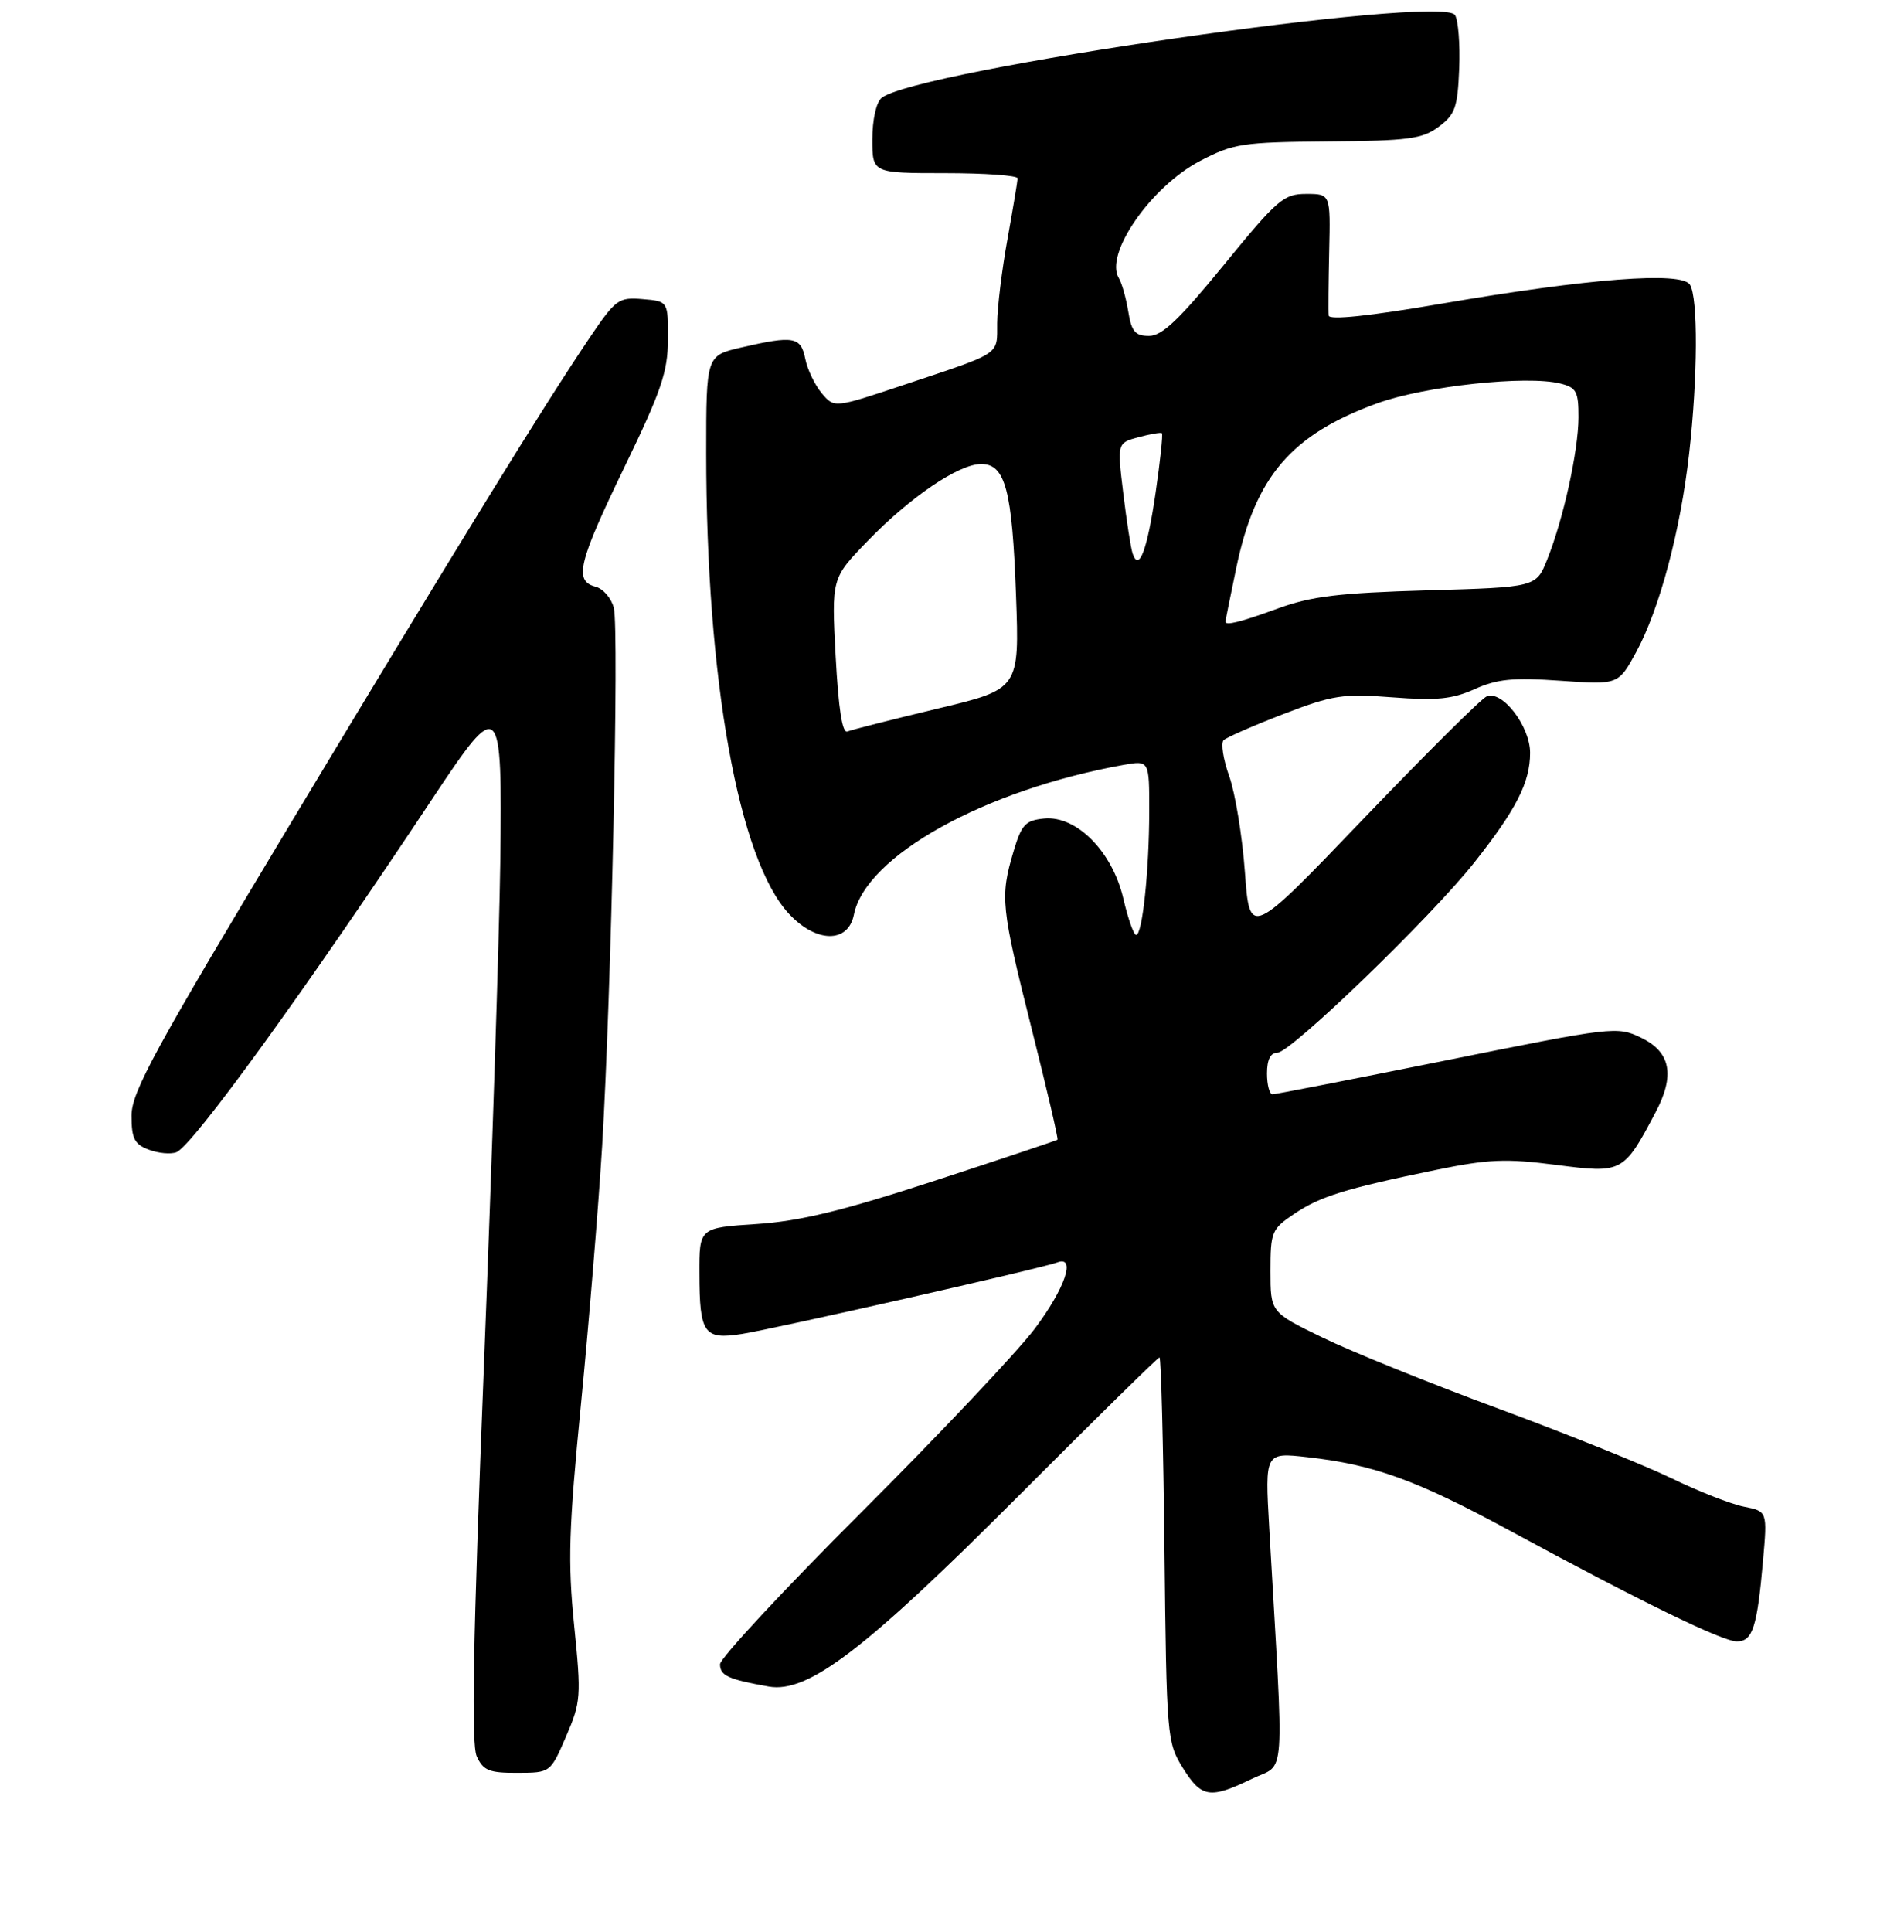 <?xml version="1.0" encoding="UTF-8" standalone="no"?>
<!DOCTYPE svg PUBLIC "-//W3C//DTD SVG 1.1//EN" "http://www.w3.org/Graphics/SVG/1.1/DTD/svg11.dtd" >
<svg xmlns="http://www.w3.org/2000/svg" xmlns:xlink="http://www.w3.org/1999/xlink" version="1.1" viewBox="0 0 275 279">
 <g >
 <path fill="currentColor"
d=" M 180.81 256.85 C 185.77 254.45 185.49 258.35 183.32 220.60 C 182.70 209.71 182.70 209.71 188.83 210.40 C 198.49 211.49 204.59 213.70 218.00 220.97 C 236.99 231.26 248.75 237.00 250.86 237.00 C 253.14 237.00 253.79 235.00 254.64 225.36 C 255.27 218.22 255.27 218.22 251.89 217.55 C 250.02 217.18 245.35 215.35 241.50 213.48 C 237.65 211.61 226.40 207.08 216.50 203.42 C 206.60 199.77 195.12 195.13 191.00 193.12 C 183.50 189.48 183.50 189.48 183.50 183.53 C 183.50 177.88 183.67 177.46 186.90 175.29 C 190.66 172.75 194.24 171.64 207.38 168.93 C 214.98 167.37 217.47 167.26 224.76 168.20 C 234.33 169.44 234.50 169.35 239.09 160.67 C 241.97 155.25 241.32 151.89 237.00 149.82 C 233.58 148.17 232.95 148.25 209.05 153.07 C 195.60 155.78 184.24 158.00 183.80 158.00 C 183.36 158.00 183.00 156.65 183.00 155.00 C 183.00 153.00 183.50 152.00 184.50 152.00 C 186.42 152.00 206.70 132.43 212.94 124.54 C 219.01 116.87 221.00 112.97 221.00 108.70 C 221.00 104.87 217.01 99.67 214.75 100.54 C 213.99 100.83 205.98 108.79 196.94 118.22 C 180.50 135.37 180.50 135.37 179.81 125.94 C 179.43 120.75 178.41 114.51 177.54 112.07 C 176.67 109.63 176.31 107.30 176.73 106.88 C 177.15 106.47 181.04 104.77 185.37 103.10 C 192.54 100.35 193.95 100.14 201.13 100.69 C 207.51 101.18 209.78 100.95 213.00 99.50 C 216.25 98.04 218.55 97.81 225.37 98.29 C 233.74 98.88 233.74 98.88 236.32 94.16 C 239.69 87.96 242.71 76.66 243.97 65.50 C 245.22 54.43 245.27 42.97 244.08 41.10 C 242.86 39.17 229.49 40.20 208.25 43.84 C 197.72 45.65 191.96 46.25 191.90 45.56 C 191.84 44.98 191.88 40.79 191.98 36.25 C 192.17 28.00 192.17 28.00 188.66 28.00 C 185.41 28.00 184.50 28.78 176.77 38.25 C 170.32 46.15 167.85 48.50 165.97 48.50 C 163.96 48.50 163.43 47.89 162.96 44.97 C 162.64 43.02 162.03 40.86 161.60 40.16 C 159.47 36.71 166.23 26.96 173.31 23.25 C 178.16 20.72 179.38 20.53 191.80 20.42 C 203.46 20.33 205.44 20.06 207.80 18.30 C 210.18 16.53 210.53 15.53 210.76 9.90 C 210.90 6.38 210.62 2.90 210.15 2.17 C 208.18 -0.85 132.14 10.15 127.32 14.15 C 126.56 14.78 126.00 17.29 126.00 20.12 C 126.00 25.00 126.00 25.00 136.50 25.00 C 142.28 25.00 146.99 25.34 146.98 25.75 C 146.97 26.16 146.31 30.10 145.52 34.50 C 144.72 38.90 144.05 44.36 144.03 46.64 C 144.00 51.36 144.85 50.80 130.50 55.59 C 120.50 58.93 120.50 58.93 118.69 56.78 C 117.69 55.59 116.62 53.36 116.31 51.81 C 115.67 48.61 114.63 48.43 107.08 50.17 C 102.00 51.34 102.00 51.34 102.00 65.42 C 102.00 98.15 106.68 124.16 113.96 131.95 C 117.89 136.17 122.50 136.23 123.33 132.08 C 125.03 123.59 142.19 114.06 162.25 110.45 C 166.00 109.78 166.00 109.78 165.99 117.14 C 165.98 125.71 165.00 135.00 164.10 135.00 C 163.75 135.00 162.92 132.64 162.25 129.75 C 160.67 122.96 155.48 117.72 150.80 118.19 C 148.09 118.46 147.54 119.05 146.37 123.00 C 144.44 129.50 144.58 130.93 148.99 148.47 C 151.19 157.20 152.88 164.45 152.74 164.56 C 152.61 164.68 144.62 167.35 135.00 170.49 C 121.60 174.86 115.57 176.32 109.25 176.74 C 101.00 177.28 101.00 177.28 101.02 183.89 C 101.04 192.57 101.67 193.47 107.15 192.61 C 111.93 191.86 150.55 183.11 152.68 182.29 C 155.47 181.22 153.86 185.99 149.45 191.86 C 146.94 195.19 135.69 207.10 124.45 218.32 C 113.20 229.55 104.00 239.44 104.00 240.30 C 104.00 241.94 105.20 242.49 111.03 243.52 C 116.71 244.52 124.89 238.27 147.28 215.83 C 158.16 204.92 167.25 196.00 167.47 196.00 C 167.70 196.00 168.02 208.49 168.19 223.75 C 168.49 250.81 168.56 251.59 170.83 255.25 C 173.53 259.59 174.75 259.78 180.81 256.85 Z  M 81.76 250.73 C 83.91 245.75 83.97 244.99 82.93 234.69 C 82.00 225.49 82.15 220.72 83.92 202.69 C 85.06 191.04 86.43 174.30 86.97 165.50 C 88.29 143.55 89.44 90.89 88.66 87.78 C 88.31 86.38 87.12 85.00 86.01 84.71 C 82.87 83.89 83.52 81.23 90.23 67.37 C 95.53 56.42 96.46 53.68 96.48 49.00 C 96.50 43.50 96.50 43.50 92.83 43.19 C 89.35 42.90 88.94 43.20 85.22 48.69 C 78.55 58.56 66.61 77.93 42.33 118.30 C 22.32 151.59 19.00 157.67 19.00 161.08 C 19.00 164.39 19.41 165.21 21.49 166.00 C 22.86 166.52 24.66 166.69 25.48 166.37 C 27.81 165.47 44.20 142.85 62.53 115.21 C 72.25 100.56 72.56 100.86 72.26 124.53 C 72.12 134.96 71.06 167.73 69.89 197.35 C 68.32 237.05 68.05 251.82 68.86 253.60 C 69.80 255.65 70.65 256.00 74.73 255.98 C 79.50 255.97 79.50 255.97 81.76 250.73 Z  M 120.70 94.78 C 120.10 83.50 120.10 83.50 125.30 78.13 C 131.47 71.75 138.49 67.00 141.72 67.00 C 145.21 67.00 146.20 70.75 146.75 86.00 C 147.24 99.50 147.24 99.50 135.37 102.33 C 128.84 103.89 123.01 105.37 122.40 105.62 C 121.66 105.92 121.11 102.38 120.70 94.78 Z  M 177.00 89.75 C 177.00 89.61 177.70 86.12 178.56 82.00 C 181.30 68.81 186.50 62.75 198.93 58.23 C 205.77 55.75 220.50 54.16 225.37 55.38 C 227.69 55.96 228.00 56.53 227.99 60.27 C 227.97 65.13 225.81 74.93 223.47 80.78 C 221.87 84.79 221.87 84.79 206.18 85.24 C 193.40 85.61 189.41 86.09 184.59 87.85 C 179.12 89.84 177.00 90.37 177.00 89.75 Z  M 163.59 79.92 C 163.33 79.14 162.72 75.23 162.24 71.23 C 161.36 63.96 161.36 63.96 164.43 63.13 C 166.12 62.68 167.64 62.41 167.82 62.55 C 167.99 62.69 167.58 66.56 166.91 71.15 C 165.69 79.49 164.50 82.63 163.59 79.92 Z "/>
</g>
</svg>